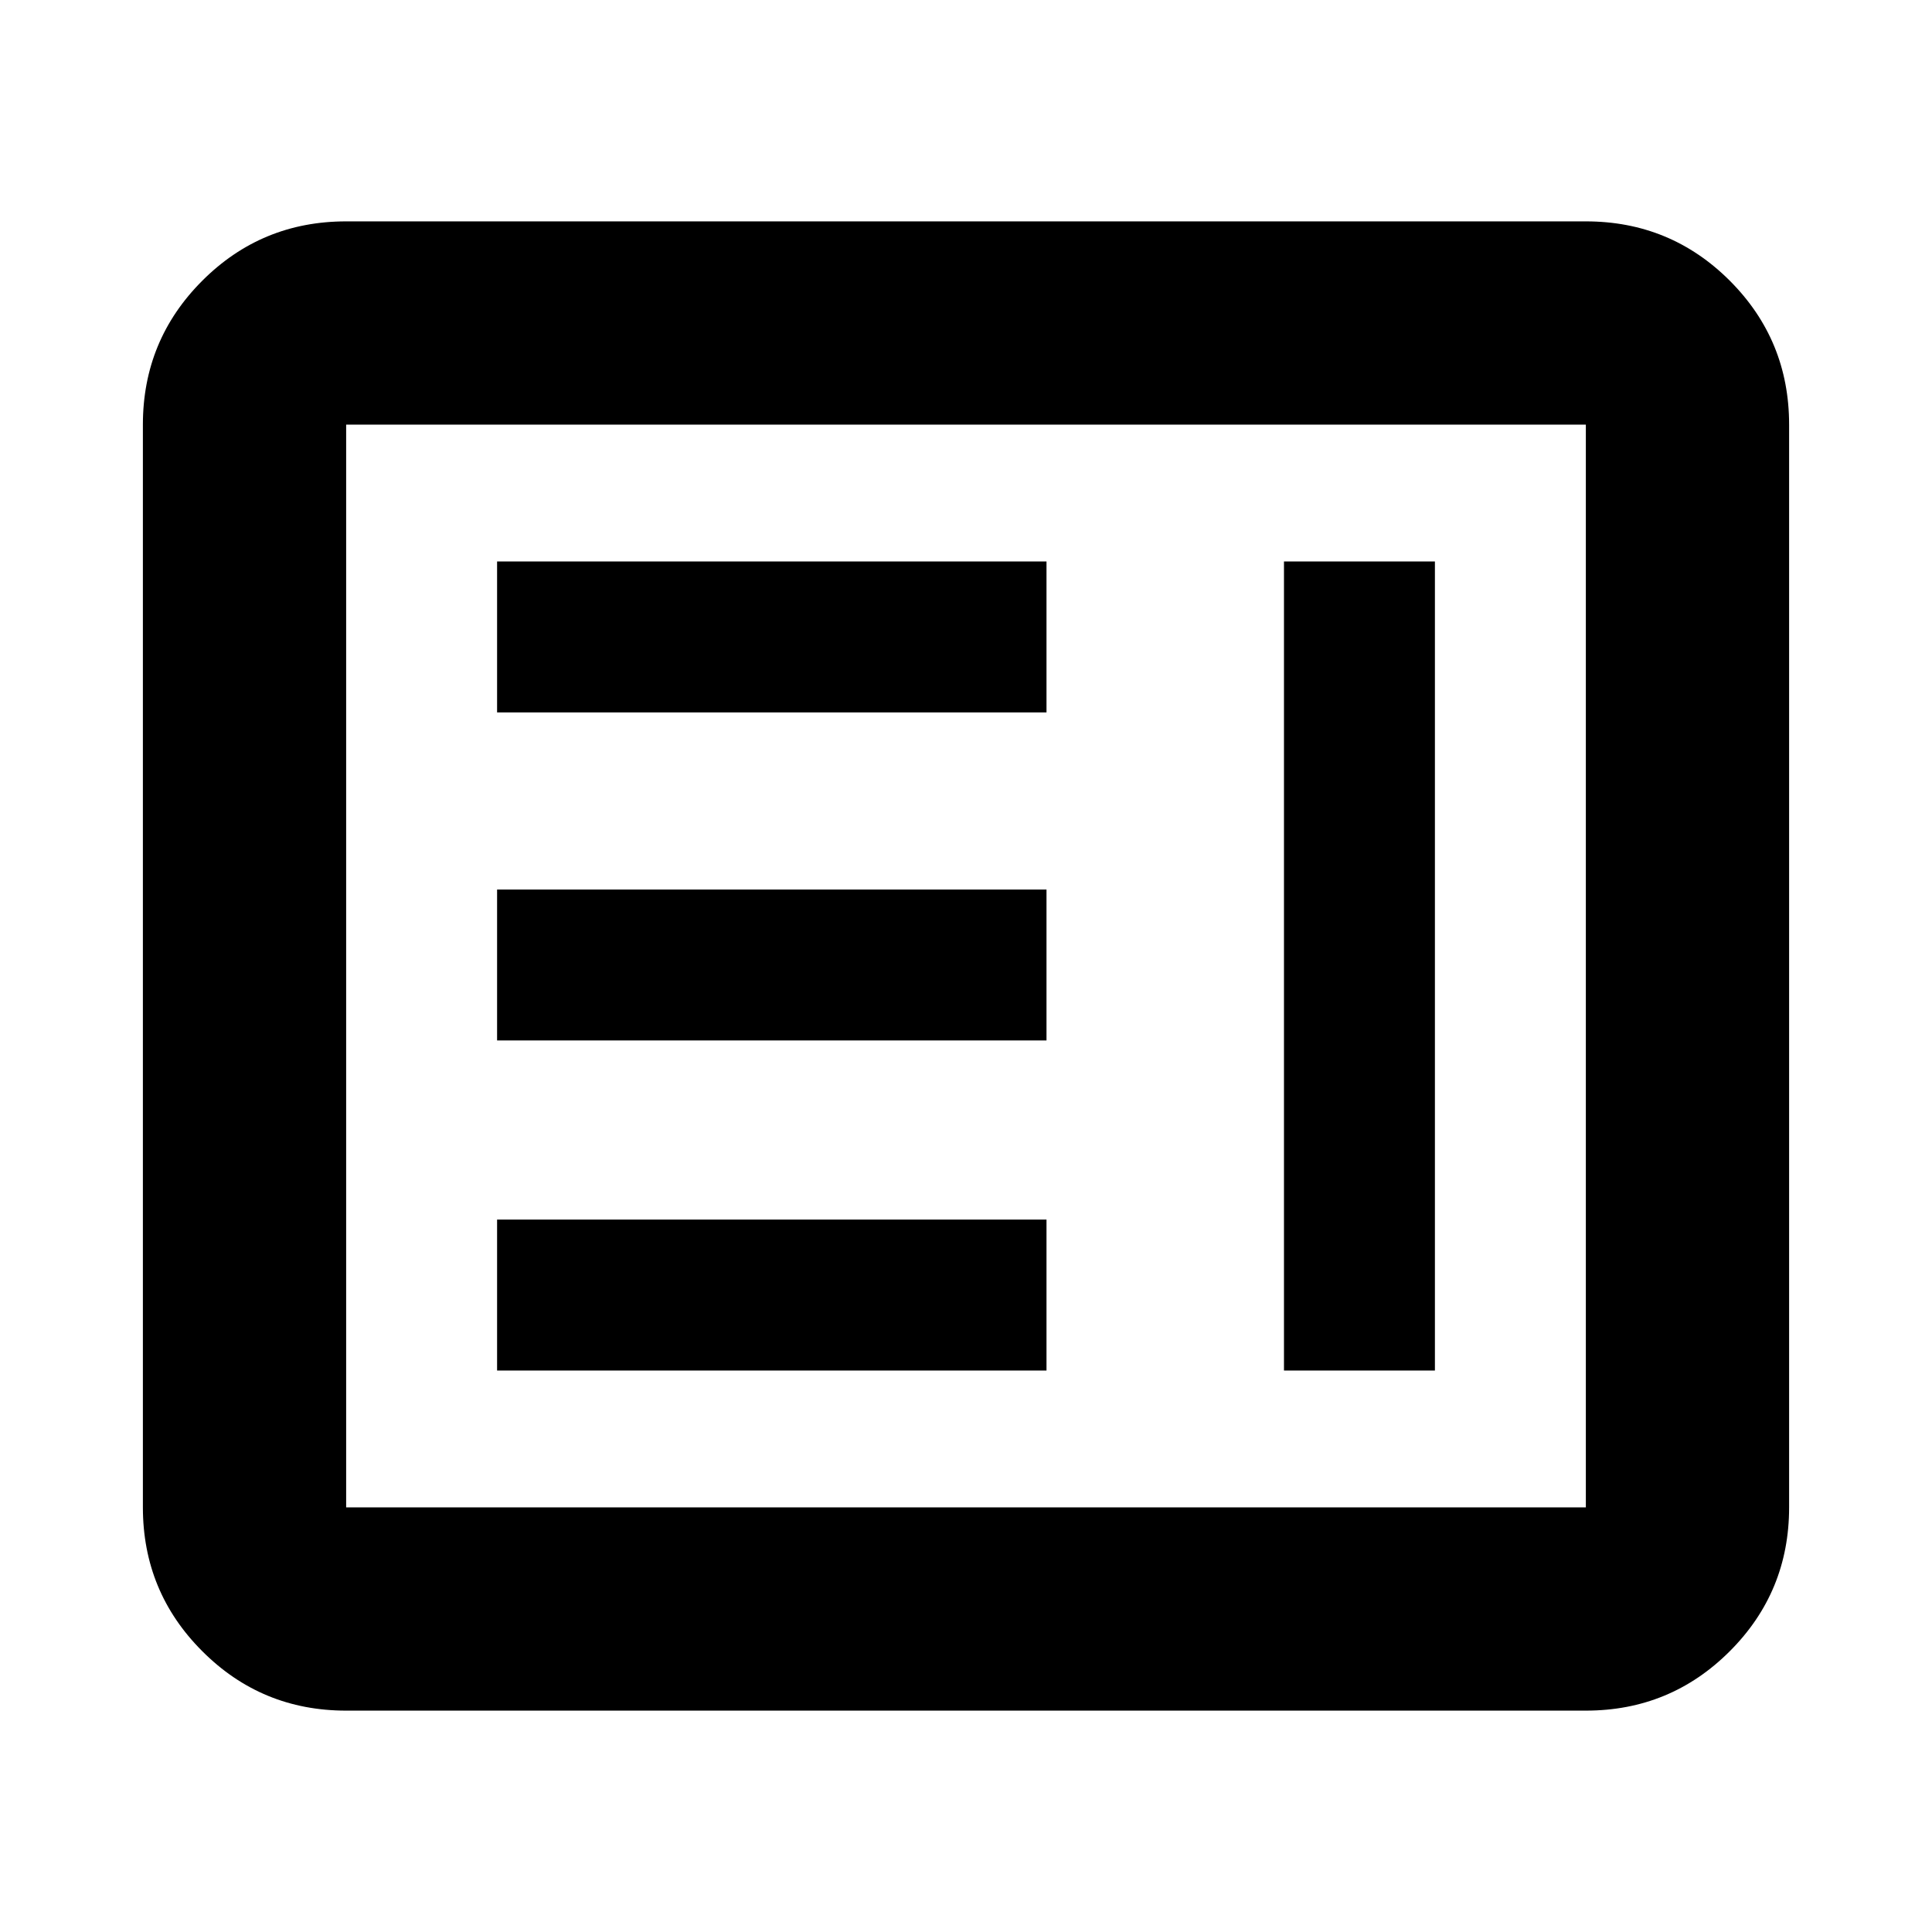 <svg xmlns="http://www.w3.org/2000/svg" height="24" width="24"><path d="M6.175 17.025H13V15.15H6.175Zm9.775 0h1.875V6.975H15.95Zm-9.775-4.1H13V11.05H6.175Zm0-4.075H13V6.975H6.175ZM4.3 21.25q-1.05 0-1.787-.738-.738-.737-.738-1.787V5.275q0-1.05.738-1.788Q3.25 2.75 4.3 2.75h15.4q1.05 0 1.788.737.737.738.737 1.788v13.45q0 1.05-.737 1.787-.738.738-1.788.738Zm0-2.525h15.4V5.275H4.3v13.45Zm0 0V5.275v13.45Z"/></svg>